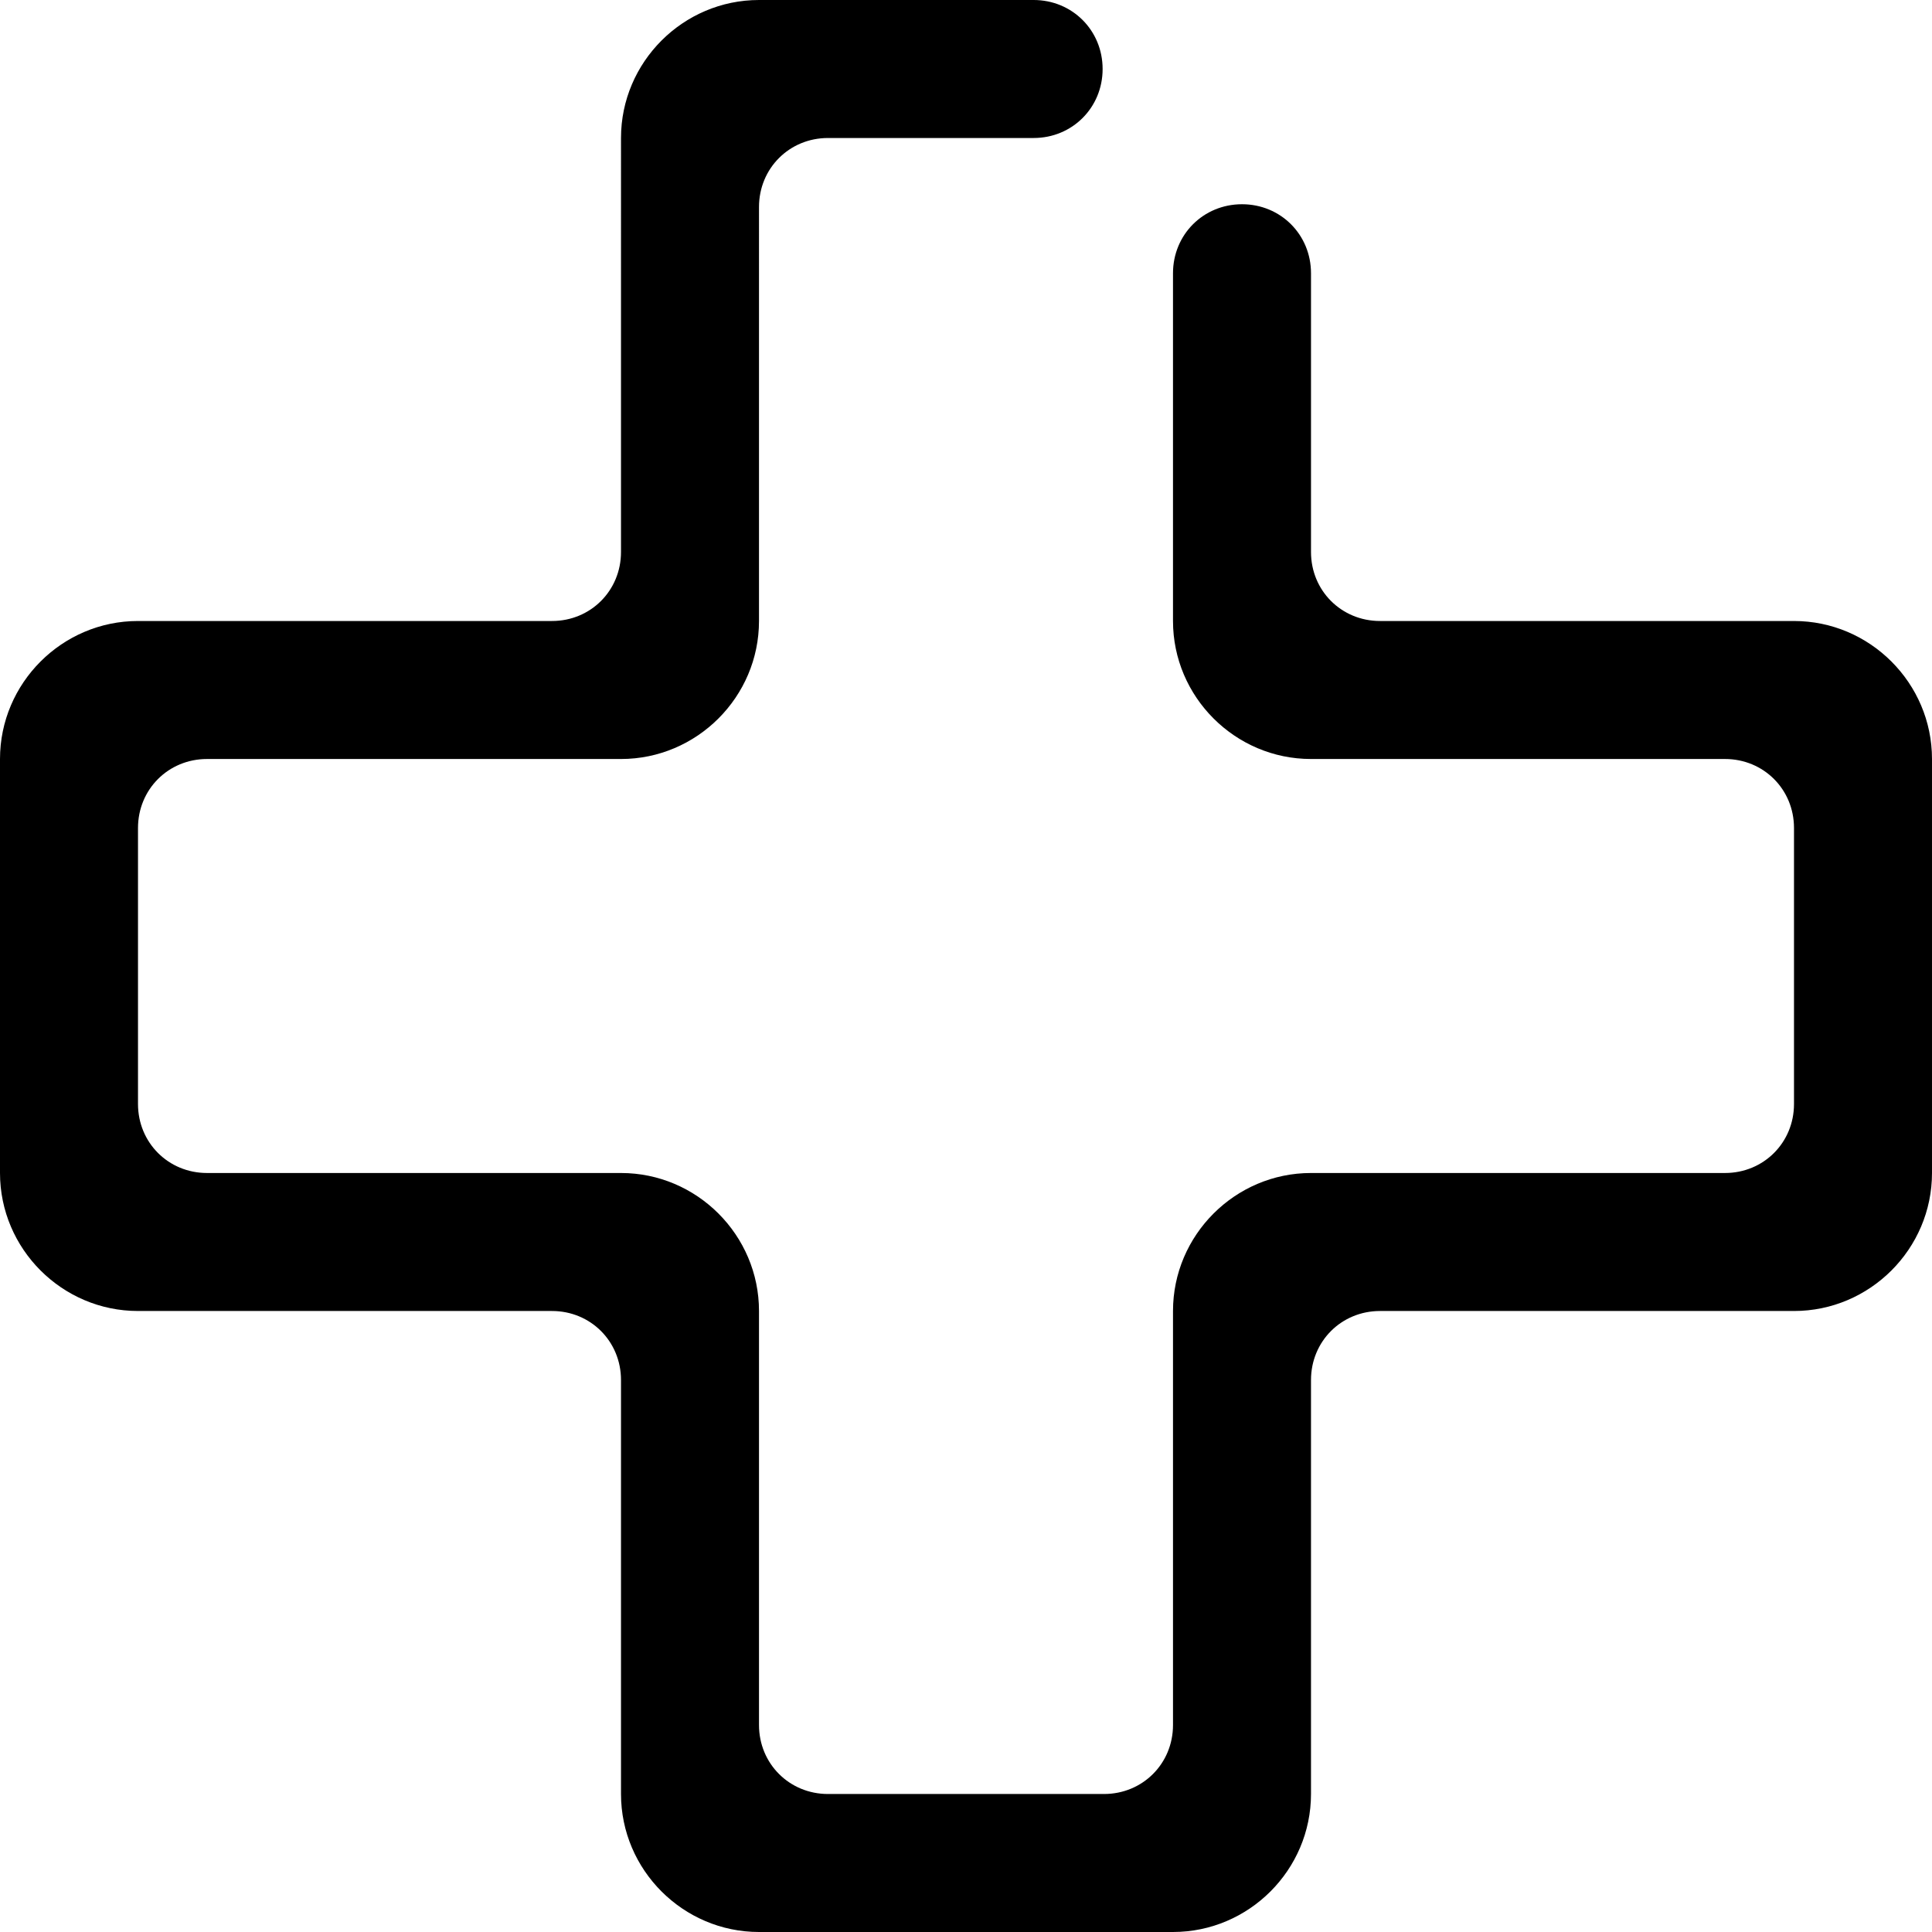 <svg xmlns="http://www.w3.org/2000/svg" width="200" height="200" class="icon" viewBox="0 0 1024 1024"><path d="M621.714 329.143c0 40.228 32.915 73.143 73.143 73.143h219.429c20.48 0 36.571 16.091 36.571 36.571v146.286c0 20.48-16.091 36.571-36.571 36.571H694.857c-40.228 0-73.143 32.915-73.143 73.143v219.429c0 20.48-16.091 36.571-36.571 36.571H438.857c-20.48 0-36.571-16.091-36.571-36.571V694.857c0-40.228-32.915-73.143-73.143-73.143H109.714c-20.48 0-36.571-16.091-36.571-36.571V438.857c0-20.48 16.091-36.571 36.571-36.571h219.429c40.228 0 73.143-32.915 73.143-73.143V109.714c0-20.48 16.091-36.571 36.571-36.571H547.84c20.48 0 36.571-16.092 36.571-36.572S568.32 0 547.84 0H402.286c-40.229 0-73.143 32.914-73.143 73.143V292.57c0 20.48-16.092 36.572-36.572 36.572H73.143C32.914 329.143 0 362.057 0 402.286v219.428c0 40.229 32.914 73.143 73.143 73.143H292.57c20.48 0 36.572 16.092 36.572 36.572v219.428c0 40.229 32.914 73.143 73.143 73.143h219.428c40.229 0 73.143-32.914 73.143-73.143V731.43c0-20.48 16.092-36.572 36.572-36.572h219.428c40.229 0 73.143-32.914 73.143-73.143V402.286c0-40.229-32.914-73.143-73.143-73.143H731.43c-20.48 0-36.572-16.092-36.572-36.572V144.823c0-20.48-16.091-36.572-36.571-36.572s-36.572 16.092-36.572 36.572v184.32z"/></svg>